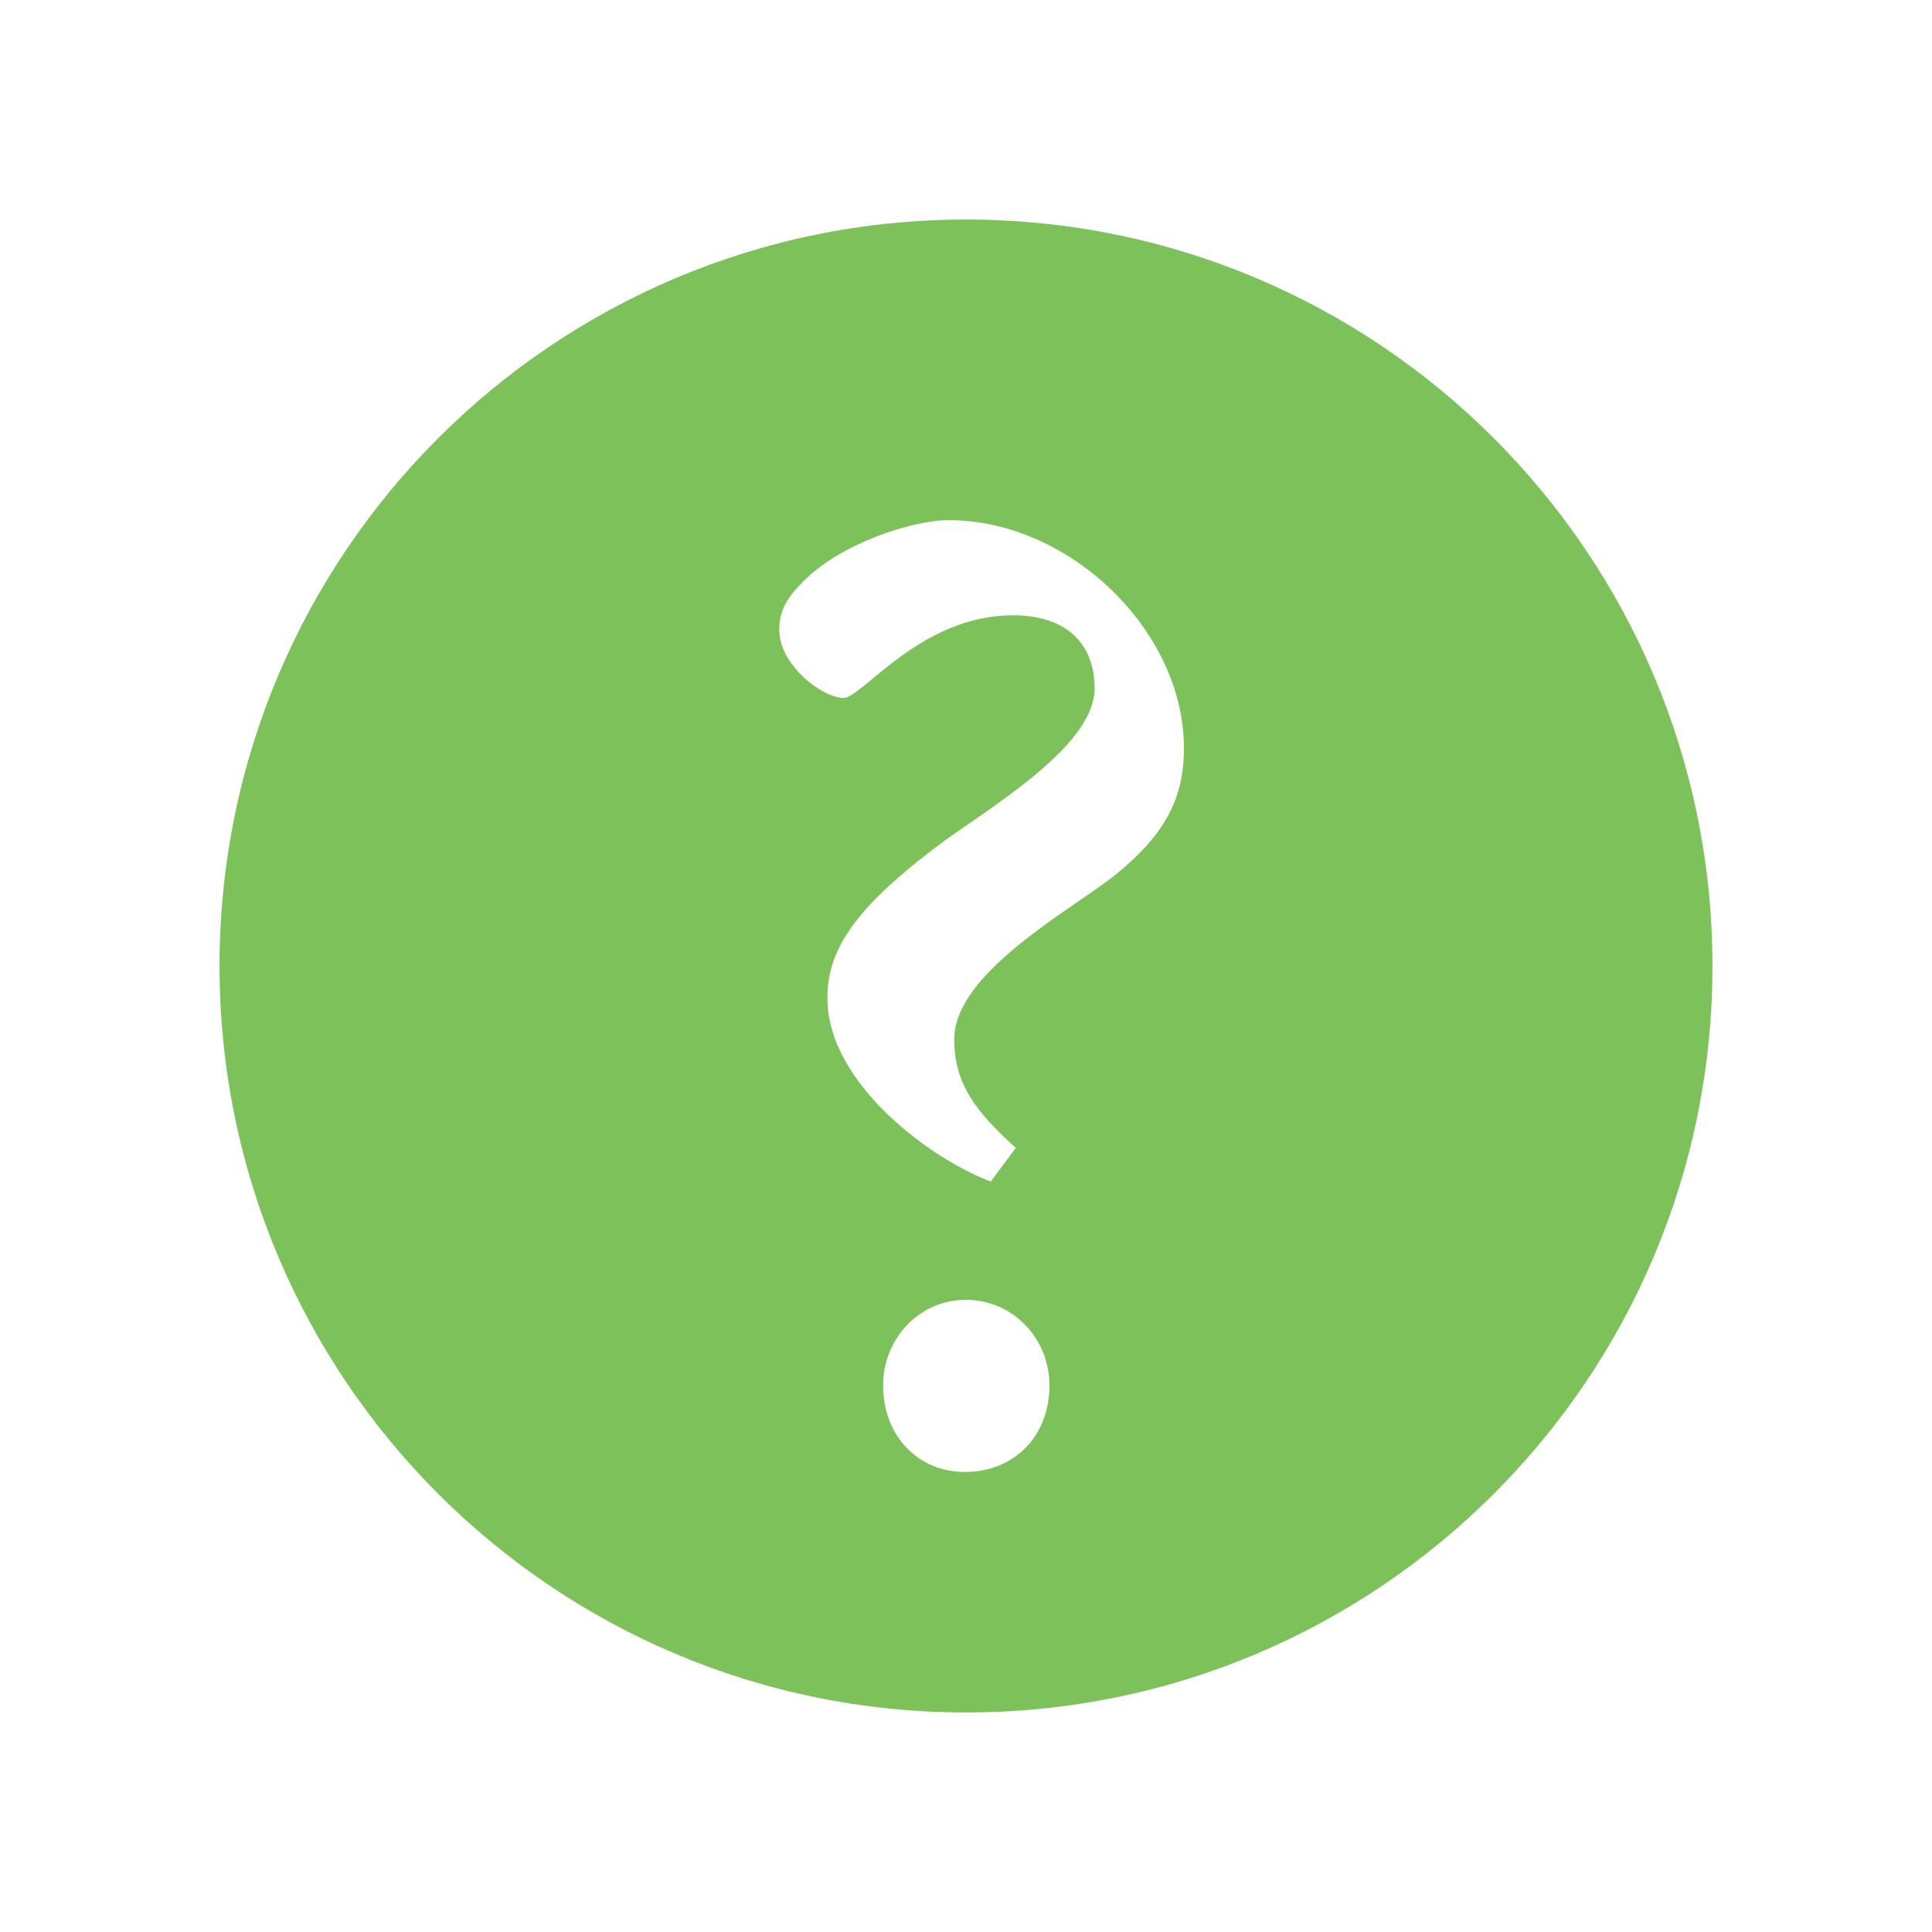 <?xml version="1.0" encoding="UTF-8" standalone="no"?>
<svg width="44px" height="44px" viewBox="0 0 44 44" version="1.1" xmlns="http://www.w3.org/2000/svg" xmlns:xlink="http://www.w3.org/1999/xlink">
    <defs></defs>
    <g stroke="none" stroke-width="1" fill="none" fill-rule="evenodd">
        <g fill="#7DC15B">
            <path d="M22,5 C12.612,5 5,12.61 5,22 C5,31.388 12.61,39 22,39 C31.388,39 39,31.39 39,22 C38.999,12.612 31.388,5 22,5 L22,5 L22,5 Z M21.995,33.521 L21.951,33.521 C20.944,33.521 20.112,32.733 20.112,31.552 C20.112,30.48 20.944,29.602 21.995,29.602 C23.067,29.602 23.9,30.48 23.9,31.552 C23.901,32.733 23.067,33.521 21.995,33.521 L21.995,33.521 L21.995,33.521 Z M25.345,19.969 C24.294,20.78 21.732,22.181 21.732,23.669 C21.732,24.676 22.213,25.31 23.134,26.142 L22.564,26.907 C21.251,26.426 18.843,24.696 18.843,22.727 C18.843,21.568 19.543,20.582 21.645,19.049 C22.937,18.152 24.929,16.883 24.929,15.678 C24.929,14.626 24.251,14.013 23.067,14.013 C20.966,14.013 19.631,15.895 19.214,15.895 C18.733,15.895 17.747,15.152 17.747,14.342 C17.747,13.816 18.009,13.51 18.447,13.093 C19.499,12.195 21.009,11.845 21.578,11.845 L21.6,11.845 C24.359,11.845 26.963,14.364 26.963,17.033 C26.965,18.195 26.527,19.027 25.345,19.969 L25.345,19.969 L25.345,19.969 Z"></path>
        </g>
    </g>
</svg>